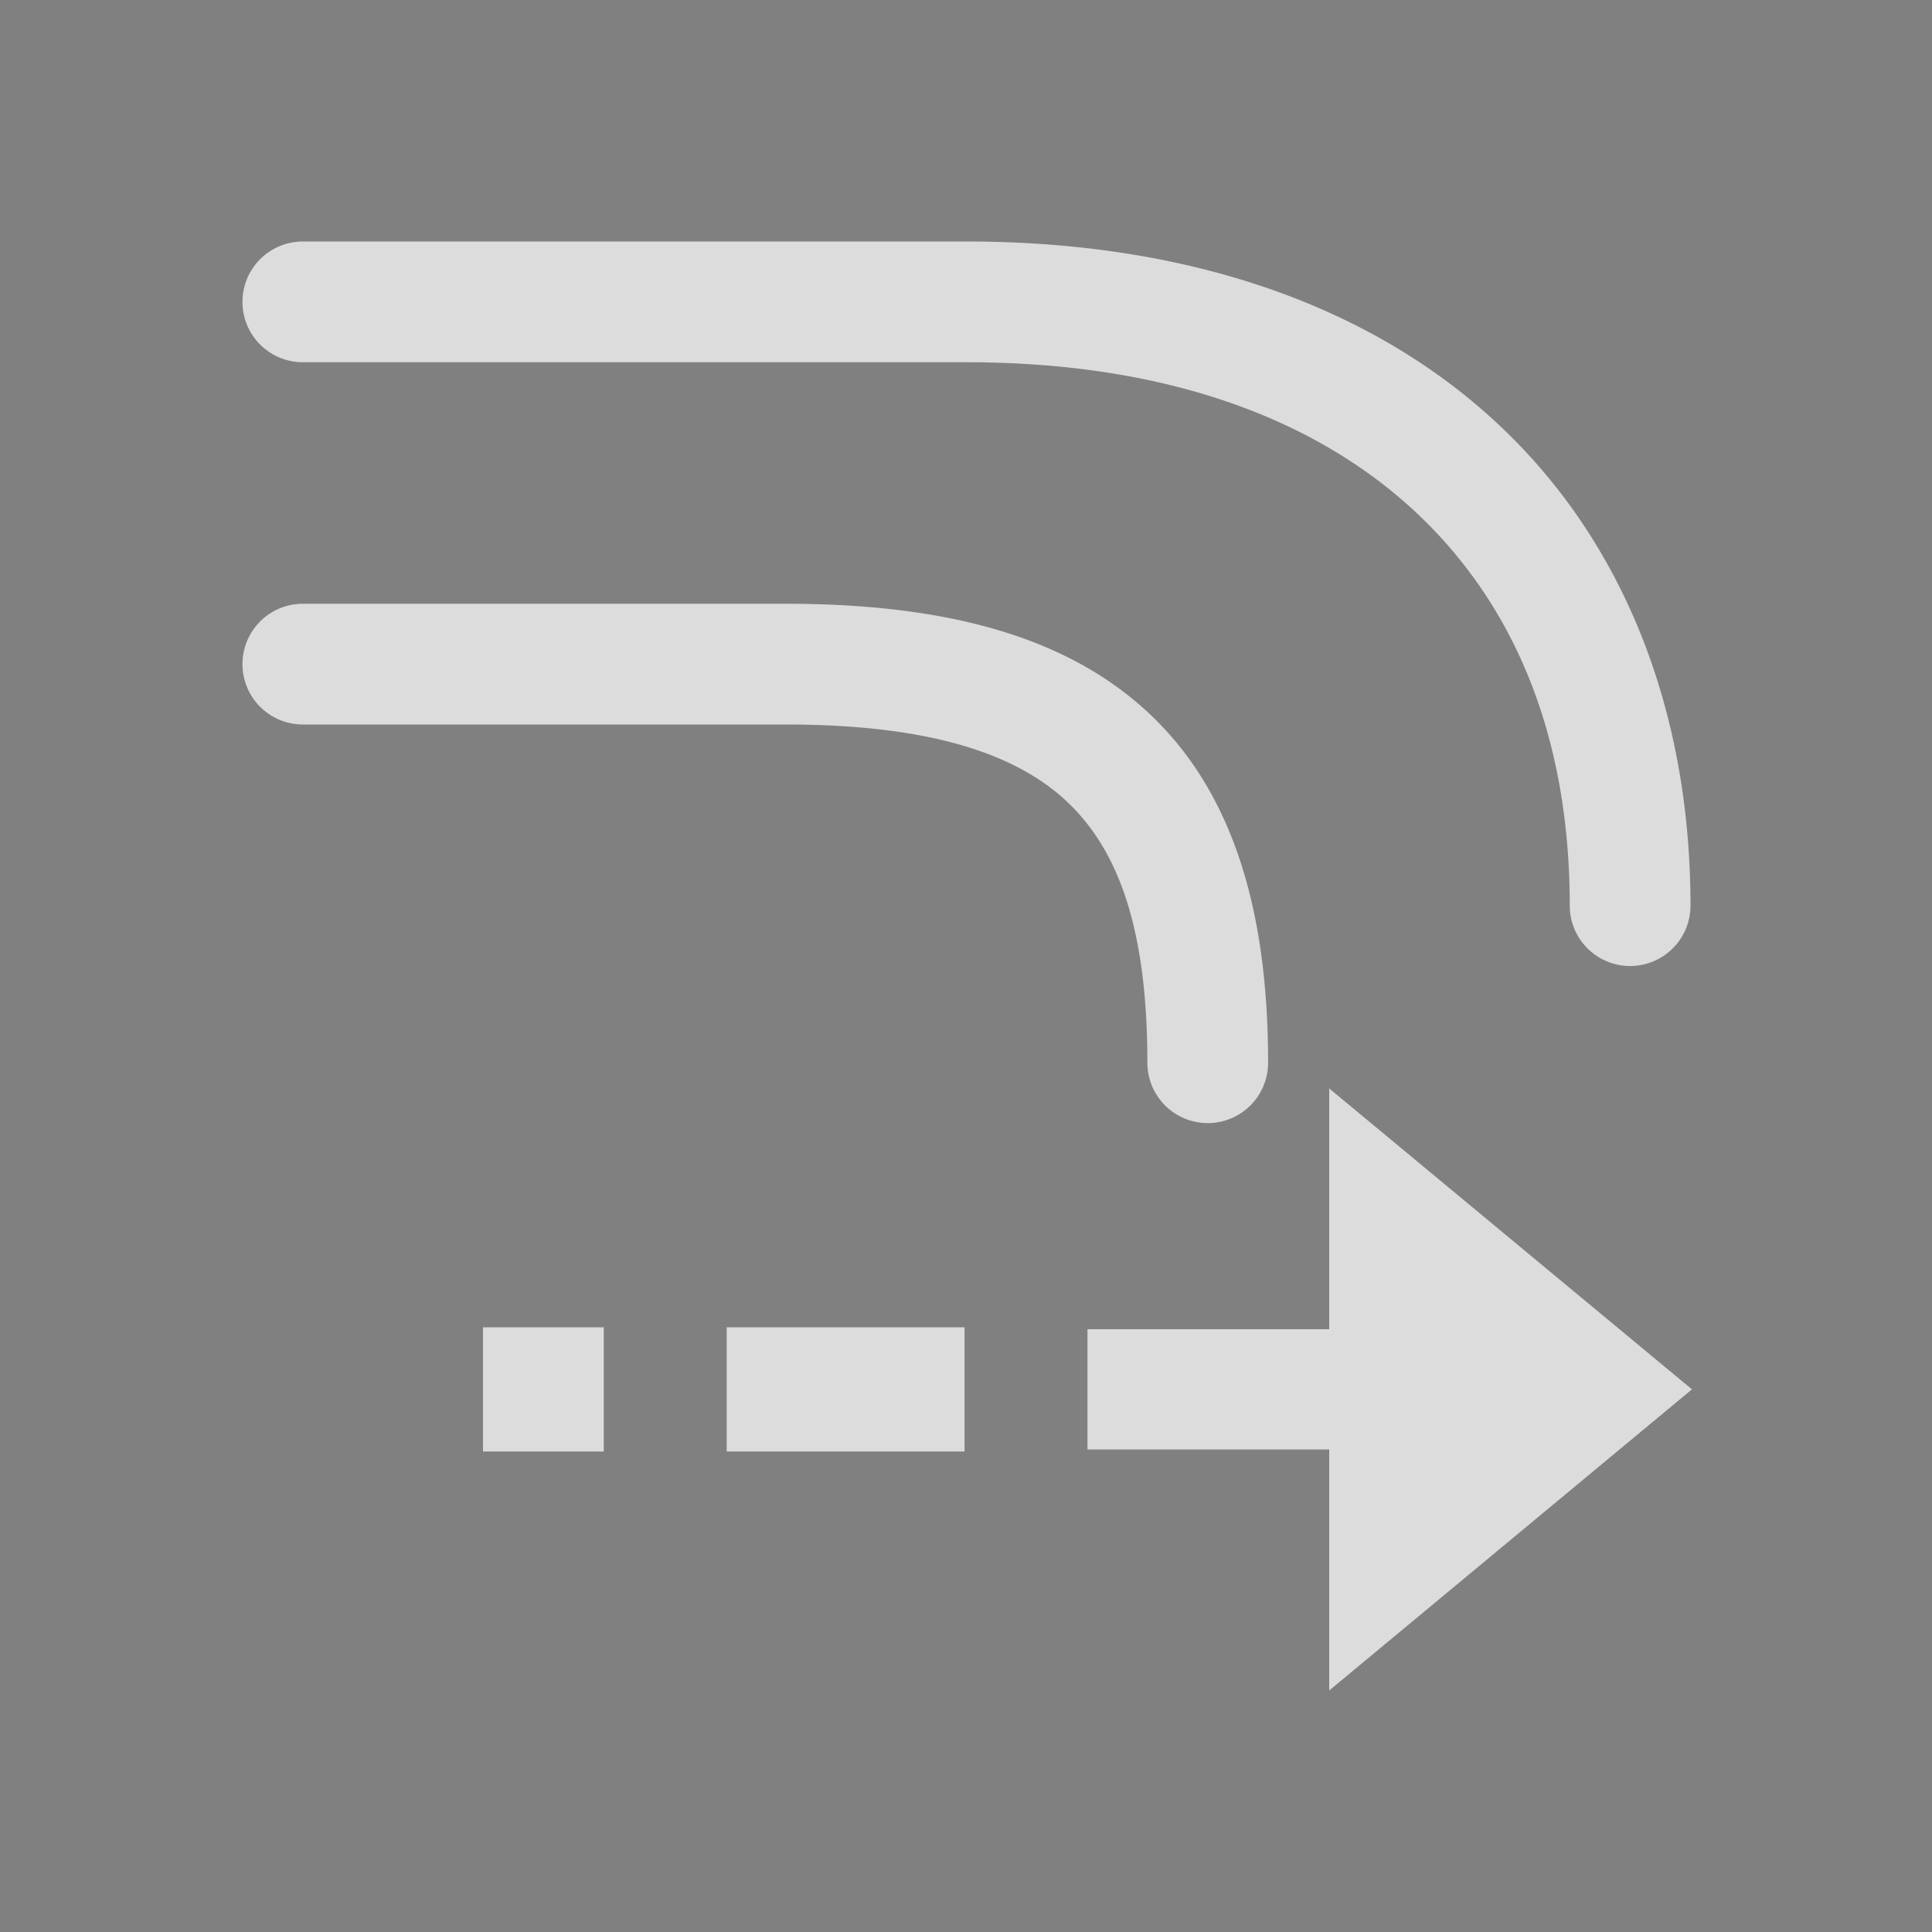 <?xml version="1.0" encoding="UTF-8" standalone="no"?>
<svg
   xmlns:osb="http://www.openswatchbook.org/uri/2009/osb"
   xmlns:dc="http://purl.org/dc/elements/1.1/"
   xmlns:cc="http://creativecommons.org/ns#"
   xmlns:rdf="http://www.w3.org/1999/02/22-rdf-syntax-ns#"
   xmlns:svg="http://www.w3.org/2000/svg"
   xmlns="http://www.w3.org/2000/svg"
   width="16"
   height="16"
   viewBox="0 0 16 16"
   id="svg6394"
   version="1.1">
  <rect x="0" y="0" width="16" height="16" fill="#808080" stroke="none"/>
  <defs
     id="defs6396">
    <linearGradient
       id="linearGradient19282"
       osb:paint="solid"
       gradientTransform="matrix(-0.408,2.736,1.447,0.189,2588.486,828.26)">
      <stop
         style="stop-color:#ffffff;stop-opacity:1;"
         offset="0"
         id="stop19284" />
    </linearGradient>
    <linearGradient
       id="linearGradient19282-3"
       osb:paint="solid"
       gradientTransform="matrix(-2.736,0.408,-0.189,-1.447,-804.26,-2564.486)">
      <stop
         style="stop-color:#ffffff;stop-opacity:1;"
         offset="0"
         id="stop19284-6" />
    </linearGradient>
    <linearGradient
       gradientTransform="matrix(-2.737,0.408,-0.189,-1.447,-1254.46,-3933.777)"
       osb:paint="solid"
       id="linearGradient19282-36">
      <stop
         id="stop19284-7"
         offset="0"
         style="stop-color:#666666;stop-opacity:1;" />
    </linearGradient>
  </defs>
  <path
     id="path4357"
     d="M 2.508 2 A 0.5 0.5 0 0 0 2.508 3 L 8.004 3 C 9.658 3 10.894 3.467 11.723 4.24 C 12.551 5.014 13 6.111 13 7.5 A 0.5 0.5 0 0 0 14 7.5 C 14 5.889 13.45 4.486 12.404 3.51 C 11.359 2.533 9.848 2 8.004 2 L 2.508 2 z M 2.508 5 A 0.5 0.5 0 0 0 2.508 6 L 6.504 6 C 7.686 6 8.415 6.236 8.846 6.648 C 9.277 7.061 9.502 7.723 9.502 8.801 A 0.5 0.5 0 0 0 10.502 8.801 C 10.502 7.578 10.228 6.589 9.535 5.926 C 8.842 5.263 7.82 5 6.504 5 L 2.508 5 z M 11.008 9.014 L 11.008 11.008 L 9.006 11.008 L 9.006 12.004 L 11.008 12.004 L 11.008 14 L 14.012 11.506 L 11.008 9.014 z M 4 10.992 L 4 12.021 L 5 12.021 L 5 10.992 L 4 10.992 z M 6.018 10.992 L 6.018 12.021 L 6.502 12.021 L 7.504 12.021 L 7.988 12.021 L 7.988 10.992 L 7.504 10.992 L 6.502 10.992 L 6.018 10.992 z "
     style="color:#000000;font-style:normal;font-variant:normal;font-weight:normal;font-stretch:normal;font-size:medium;line-height:normal;font-family:sans-serif;text-indent:0;text-align:start;text-decoration:none;text-decoration-line:none;text-decoration-style:solid;text-decoration-color:#000000;letter-spacing:normal;word-spacing:normal;text-transform:none;direction:ltr;block-progression:tb;writing-mode:lr-tb;baseline-shift:baseline;text-anchor:start;white-space:normal;clip-rule:nonzero;display:inline;overflow:visible;visibility:visible;opacity:0.72;isolation:auto;mix-blend-mode:normal;color-interpolation:sRGB;color-interpolation-filters:linearRGB;solid-color:#000000;solid-opacity:1;fill:#ffffff;fill-opacity:1;fill-rule:nonzero;stroke:none;stroke-width:2.784;stroke-linecap:square;stroke-linejoin:miter;stroke-miterlimit:4;stroke-dasharray:none;stroke-dashoffset:0;stroke-opacity:1;color-rendering:auto;image-rendering:auto;shape-rendering:auto;text-rendering:auto;enable-background:accumulate" />
  <g
     transform="matrix(0.696,0,0,0.742,-190.828,-226.274)"
     id="transform-affect-stroke">
    <path
       id="path5760"
       d="m 670.877,245.7 14.371,0 0,5.391"
       style="fill:none;stroke:#000000;stroke-width:2.784;stroke-linecap:square" />
    <path
       id="path5762"
       d="m 670.159,250.417 10.06,0 0,2.696"
       style="fill:none;stroke:#000000;stroke-width:1.392px;stroke-linecap:square" />
    <g
       id="g5772">
      <path
         id="path12910"
         d="m 682.374,253.787 0,2.696 -2.874,0 0,1.348 2.874,0 0,2.696 4.311,-3.37 -4.311,-3.37 z"
         style="fill:#000000;fill-rule:evenodd" />
      <path
         style="fill:none;stroke:#000000;stroke-width:1.392px;stroke-linecap:square"
         d="m 505.907,37.196 1.437,0"
         id="path5764"
         transform="translate(170,219.961)" />
      <path
         style="fill:none;stroke:#000000;stroke-width:1.392px"
         d="m 672.314,257.157 1.437,0"
         id="path5770" />
    </g>
  </g>
</svg>
